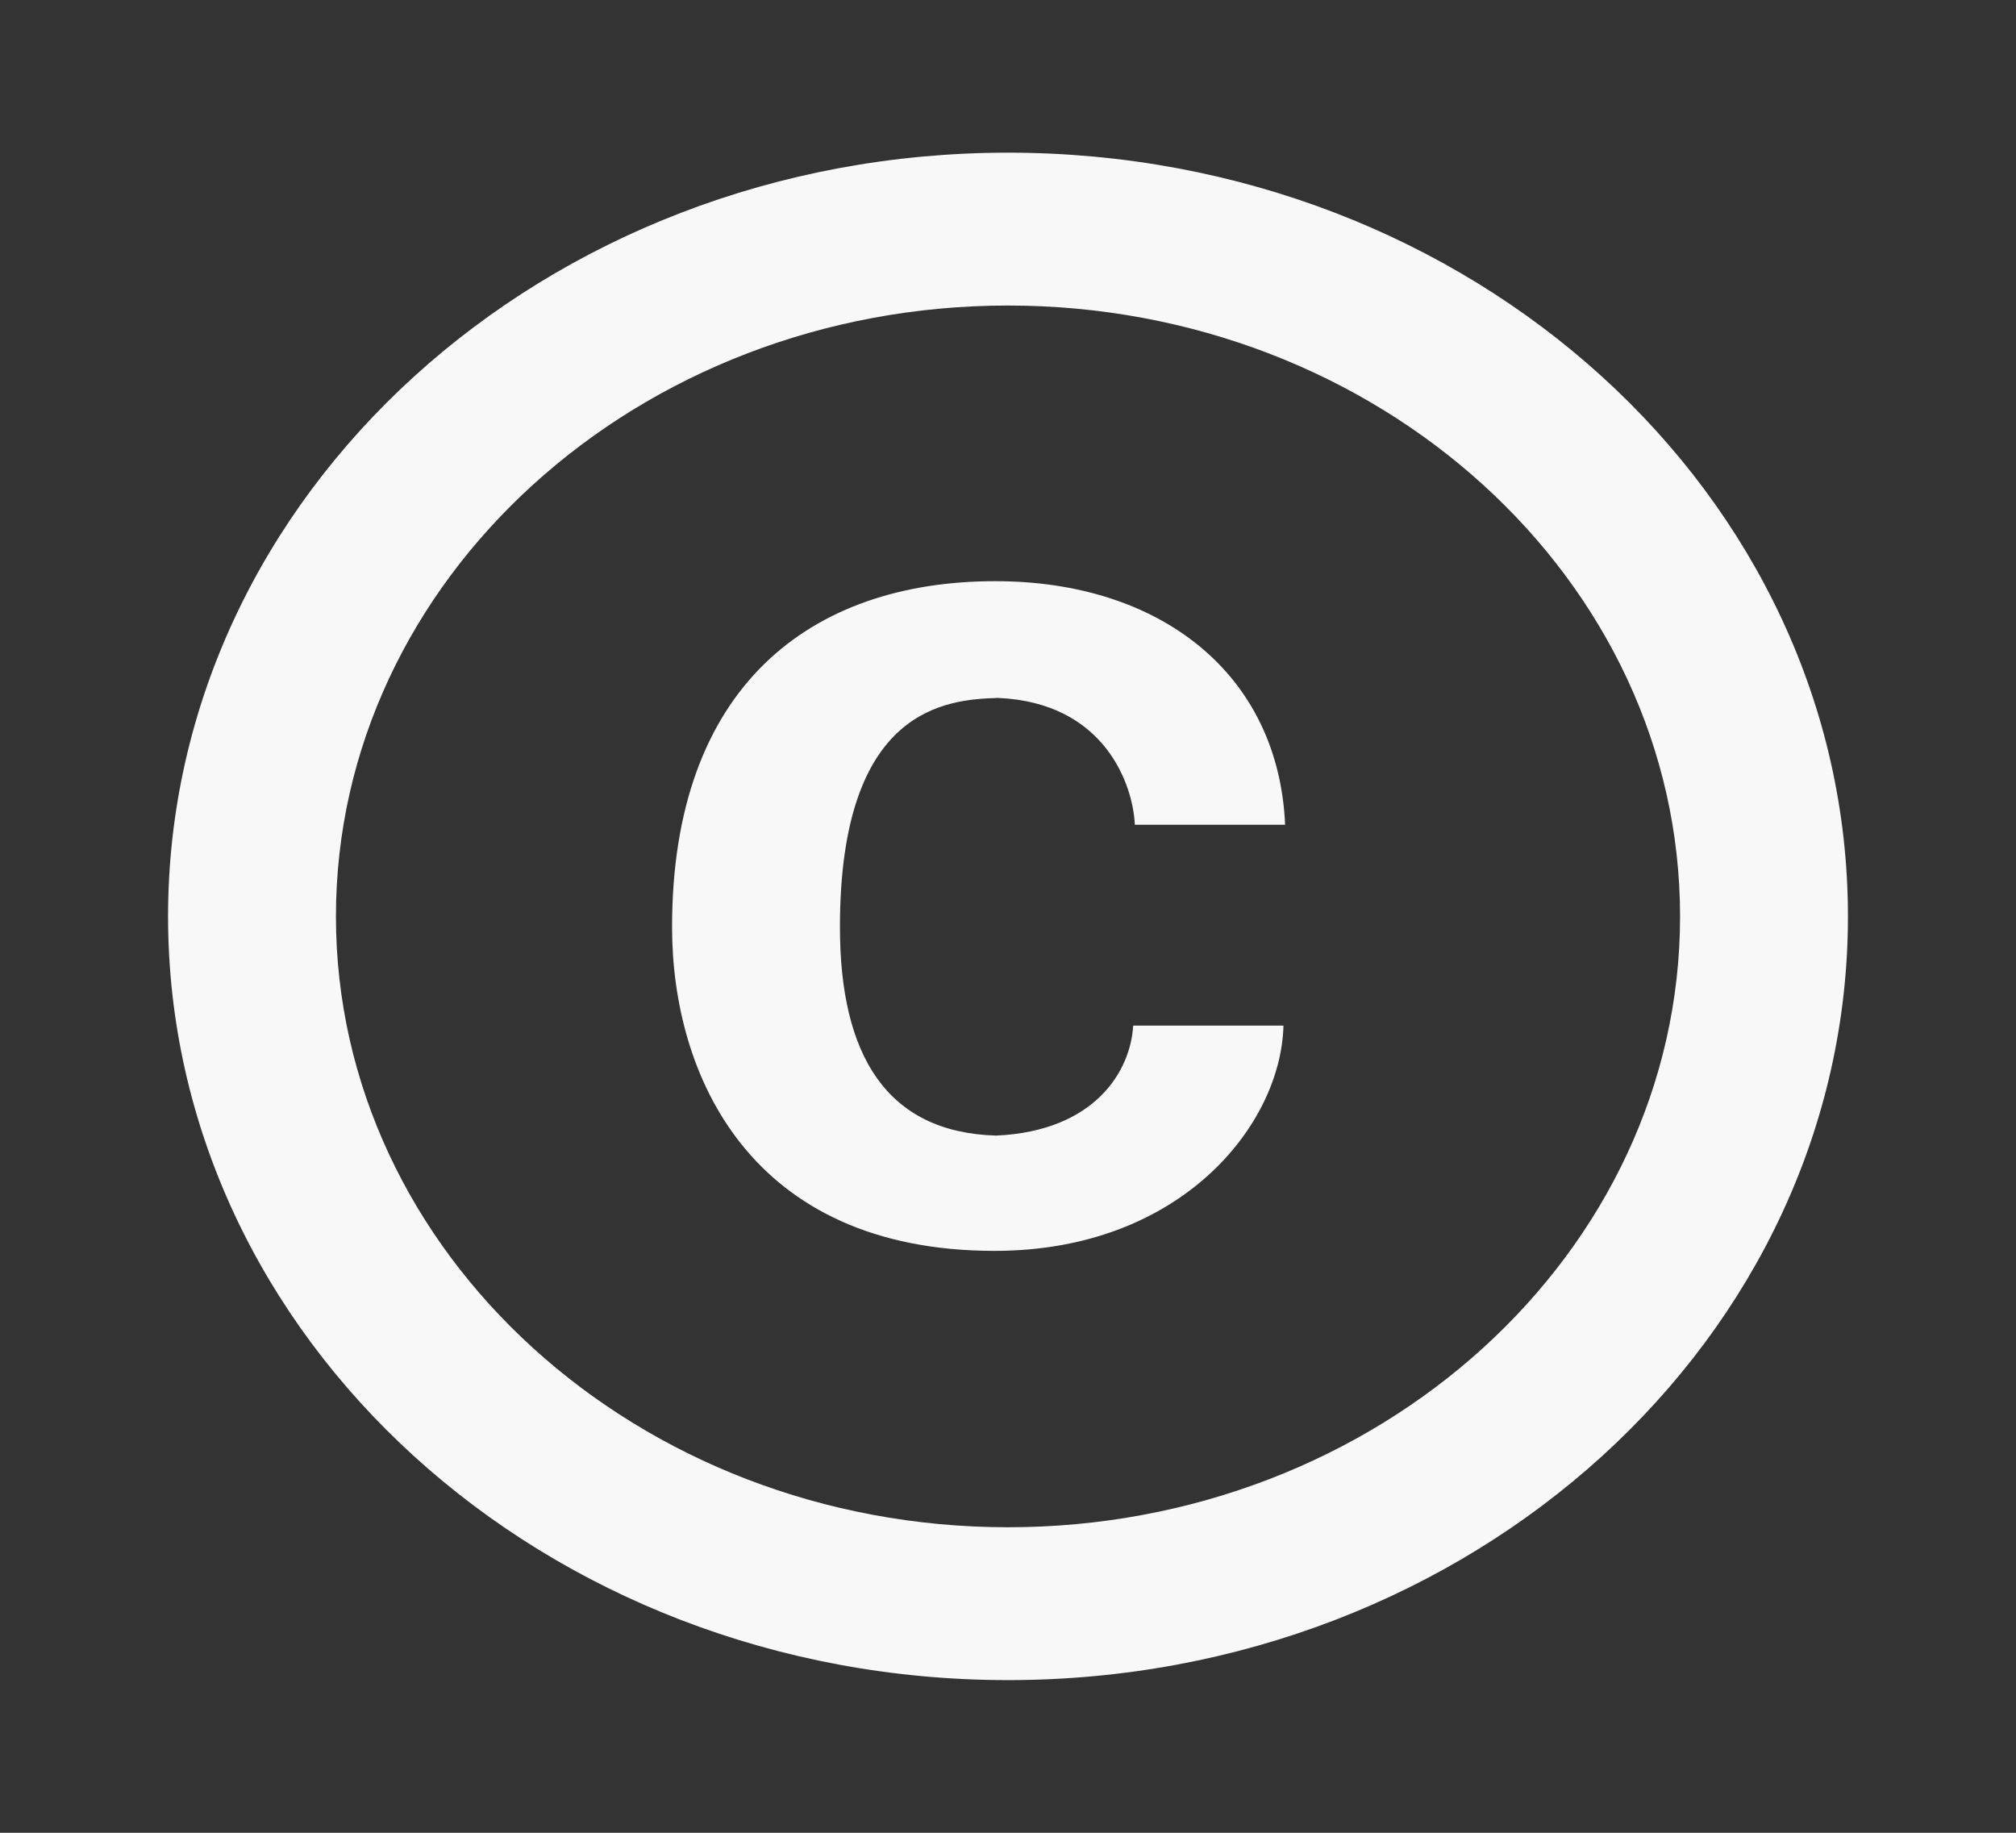 <svg width="11" height="10" viewBox="0 0 11 10" fill="none" xmlns="http://www.w3.org/2000/svg">
<rect x="0" y="0" width="11" height="10" fill="#333333" stroke="none"/>
<g clip-path="url(#clip0_0_83)">
<path d="M5.445 3.808C6.032 3.833 6.183 4.287 6.192 4.5H7.012C6.976 3.675 6.33 3.171 5.431 3.171C4.418 3.171 3.667 3.75 3.667 5.058C3.667 5.867 4.093 6.825 5.427 6.825C6.444 6.825 6.99 6.137 7.003 5.596H6.183C6.169 5.842 5.977 6.171 5.436 6.196C4.835 6.179 4.583 5.754 4.583 5.058C4.583 3.854 5.17 3.817 5.445 3.808ZM5.5 0.833C2.97 0.833 0.917 2.7 0.917 5C0.917 7.3 2.97 9.167 5.5 9.167C8.03 9.167 10.083 7.3 10.083 5C10.083 2.7 8.03 0.833 5.5 0.833ZM5.5 8.333C3.479 8.333 1.833 6.837 1.833 5C1.833 3.162 3.479 1.667 5.5 1.667C7.521 1.667 9.167 3.162 9.167 5C9.167 6.837 7.521 8.333 5.5 8.333Z" fill="#F8F8F8"/>
</g>
<defs>
<clipPath id="clip0_0_83">
<rect width="11" height="10" fill="white"/>
</clipPath>
</defs>
</svg>

